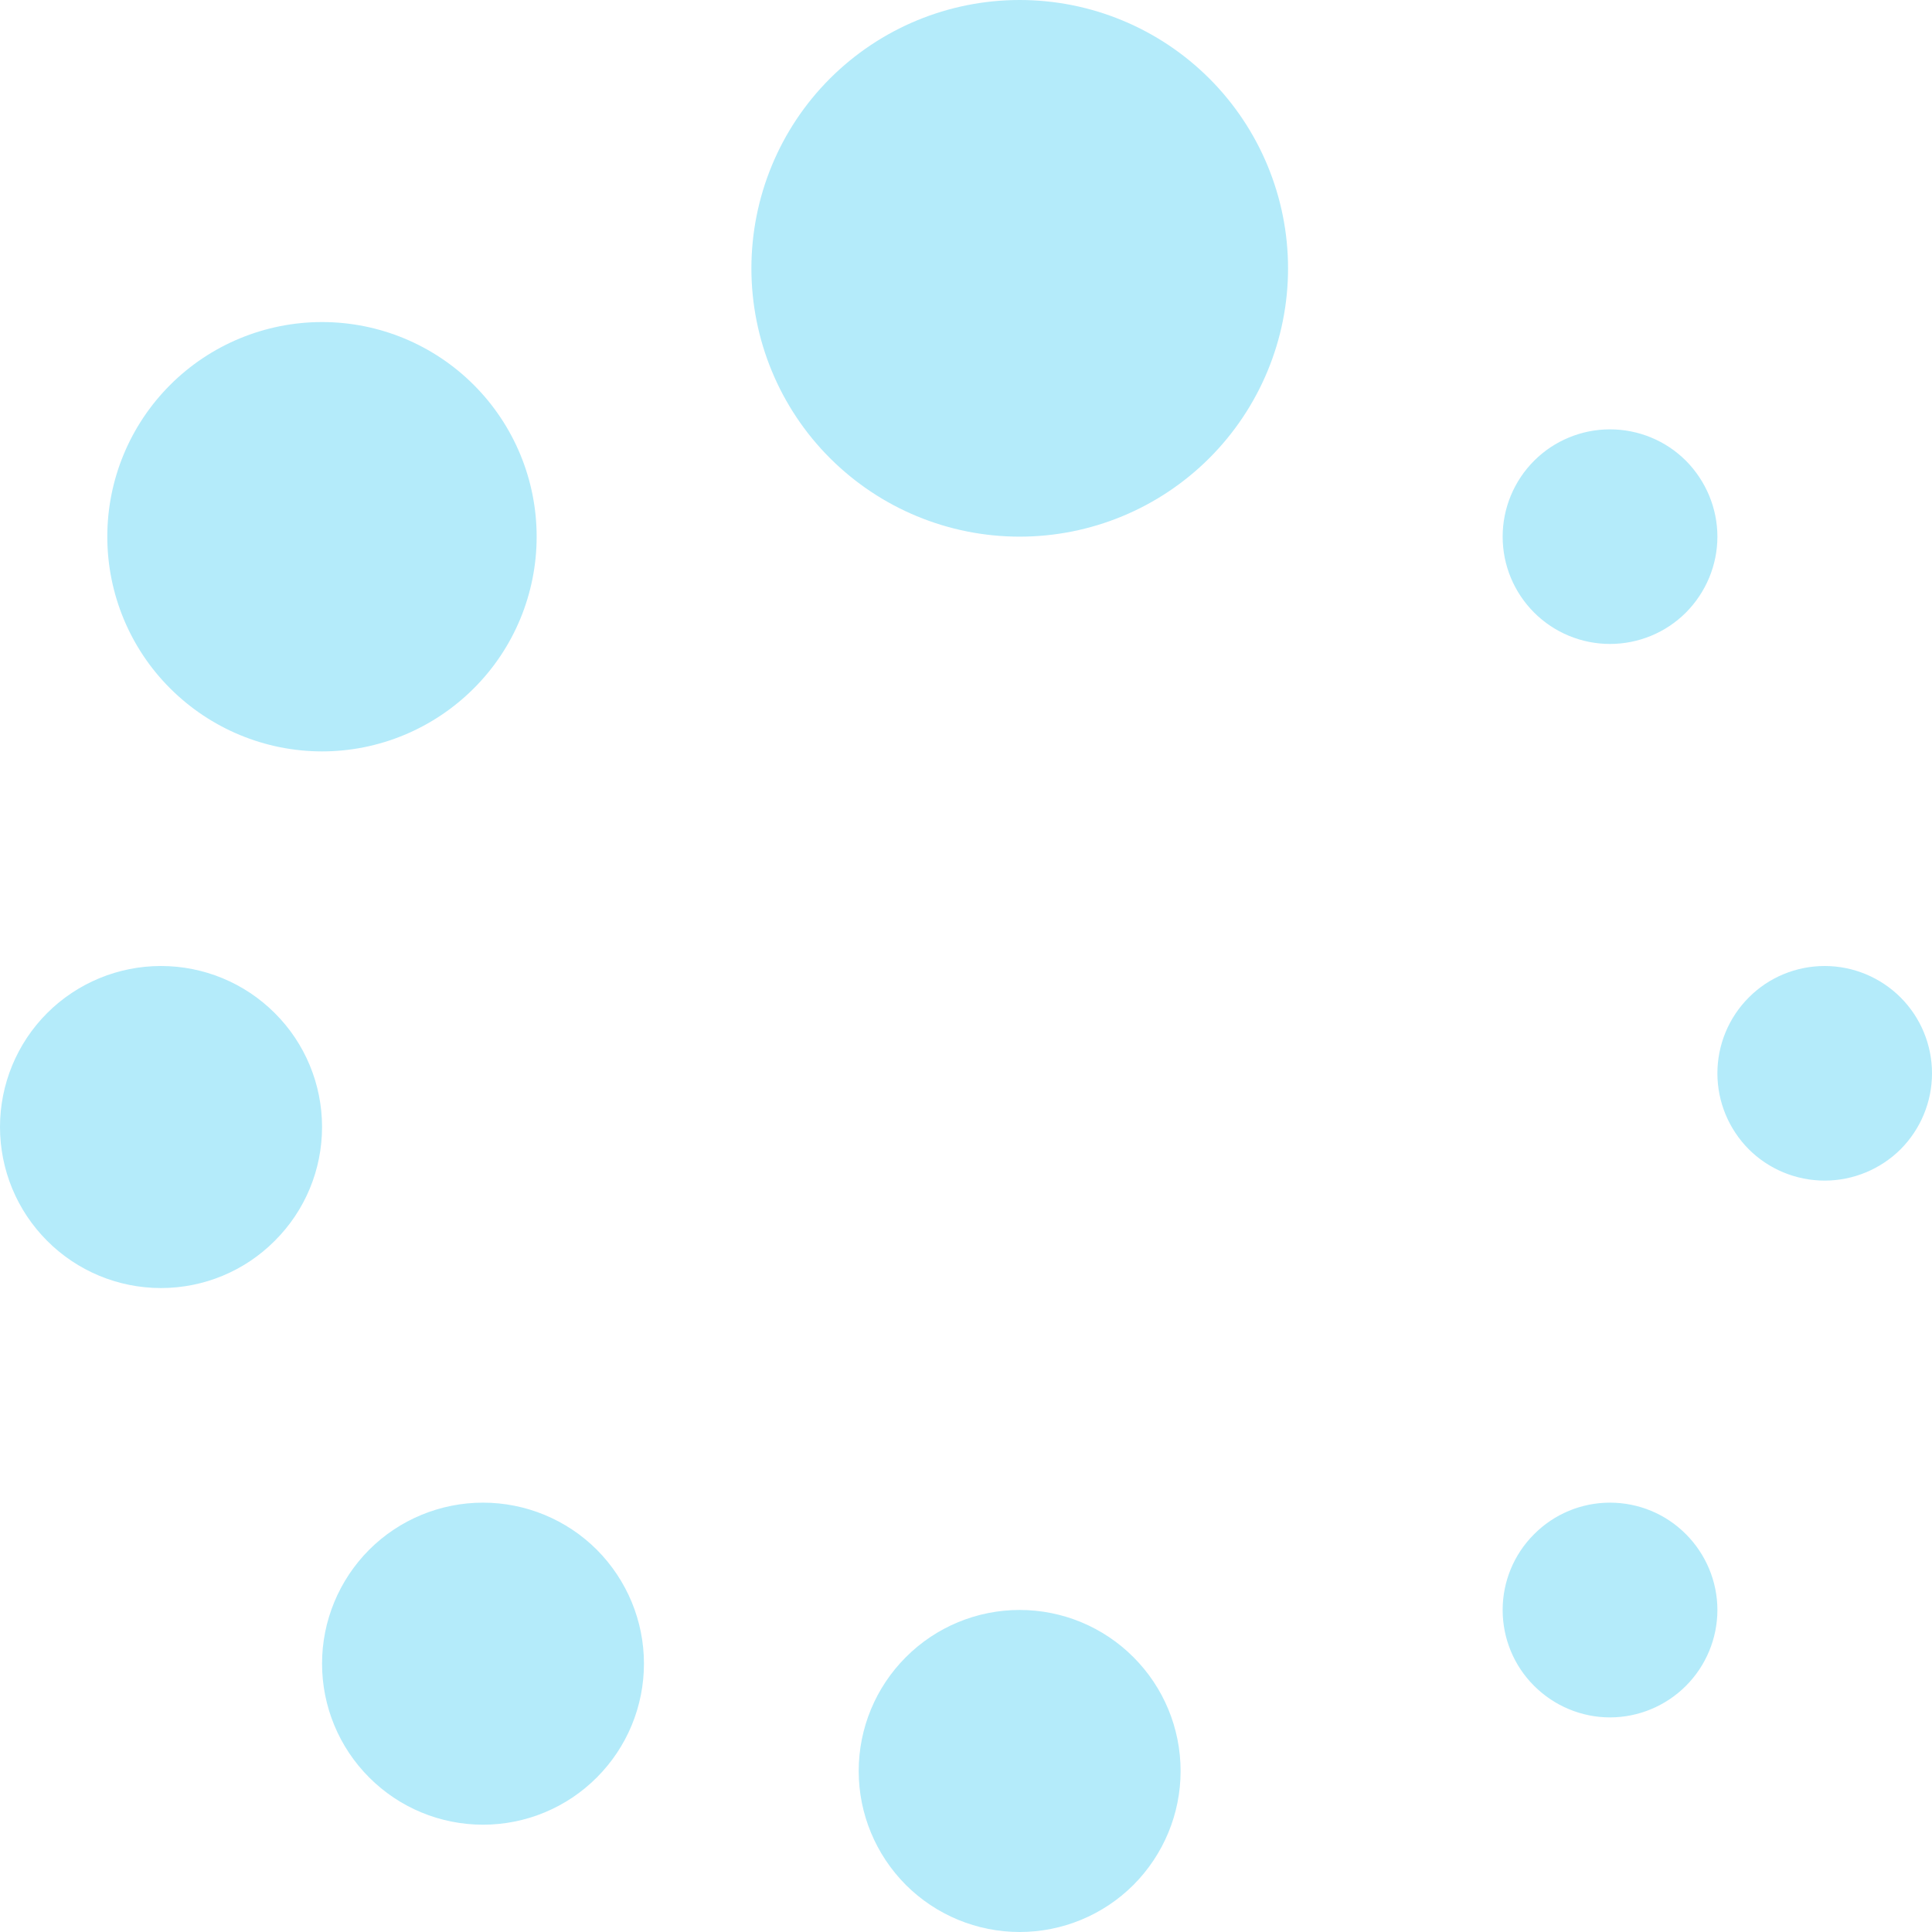 <svg width="13" height="13" viewBox="0 0 13 13" fill="none" xmlns="http://www.w3.org/2000/svg">
<g clip-path="url(#clip0_4918_39597)">
<path d="M6.861 0C6.382 0 5.923 0.19 5.584 0.529C5.246 0.867 5.056 1.327 5.056 1.806C5.056 2.284 5.246 2.744 5.584 3.082C5.923 3.421 6.382 3.611 6.861 3.611C7.34 3.611 7.799 3.421 8.138 3.082C8.476 2.744 8.667 2.284 8.667 1.806C8.667 1.327 8.476 0.867 8.138 0.529C7.799 0.19 7.34 0 6.861 0ZM2.167 2.167C1.784 2.167 1.416 2.319 1.145 2.59C0.874 2.861 0.722 3.228 0.722 3.611C0.722 3.994 0.874 4.362 1.145 4.632C1.416 4.903 1.784 5.056 2.167 5.056C2.55 5.056 2.917 4.903 3.188 4.632C3.459 4.362 3.611 3.994 3.611 3.611C3.611 3.228 3.459 2.861 3.188 2.59C2.917 2.319 2.55 2.167 2.167 2.167ZM10.833 2.889C10.642 2.889 10.458 2.965 10.323 3.1C10.187 3.236 10.111 3.42 10.111 3.611C10.111 3.803 10.187 3.986 10.323 4.122C10.458 4.257 10.642 4.333 10.833 4.333C11.025 4.333 11.209 4.257 11.344 4.122C11.479 3.986 11.556 3.803 11.556 3.611C11.556 3.42 11.479 3.236 11.344 3.1C11.209 2.965 11.025 2.889 10.833 2.889ZM1.083 6.5C0.796 6.5 0.52 6.614 0.317 6.817C0.114 7.02 0 7.296 0 7.583C0 7.871 0.114 8.146 0.317 8.349C0.52 8.553 0.796 8.667 1.083 8.667C1.371 8.667 1.646 8.553 1.849 8.349C2.053 8.146 2.167 7.871 2.167 7.583C2.167 7.296 2.053 7.02 1.849 6.817C1.646 6.614 1.371 6.5 1.083 6.5ZM12.278 6.5C12.086 6.5 11.902 6.576 11.767 6.712C11.632 6.847 11.556 7.031 11.556 7.222C11.556 7.414 11.632 7.597 11.767 7.733C11.902 7.868 12.086 7.944 12.278 7.944C12.469 7.944 12.653 7.868 12.789 7.733C12.924 7.597 13 7.414 13 7.222C13 7.031 12.924 6.847 12.789 6.712C12.653 6.576 12.469 6.5 12.278 6.5ZM3.25 10.111C2.963 10.111 2.687 10.225 2.484 10.428C2.281 10.632 2.167 10.907 2.167 11.194C2.167 11.482 2.281 11.757 2.484 11.96C2.687 12.164 2.963 12.278 3.25 12.278C3.537 12.278 3.813 12.164 4.016 11.96C4.219 11.757 4.333 11.482 4.333 11.194C4.333 10.907 4.219 10.632 4.016 10.428C3.813 10.225 3.537 10.111 3.25 10.111ZM10.833 10.111C10.642 10.111 10.458 10.187 10.323 10.323C10.187 10.458 10.111 10.642 10.111 10.833C10.111 11.025 10.187 11.209 10.323 11.344C10.458 11.479 10.642 11.556 10.833 11.556C11.025 11.556 11.209 11.479 11.344 11.344C11.479 11.209 11.556 11.025 11.556 10.833C11.556 10.642 11.479 10.458 11.344 10.323C11.209 10.187 11.025 10.111 10.833 10.111ZM6.861 10.833C6.574 10.833 6.298 10.947 6.095 11.151C5.892 11.354 5.778 11.629 5.778 11.917C5.778 12.204 5.892 12.479 6.095 12.683C6.298 12.886 6.574 13 6.861 13C7.148 13 7.424 12.886 7.627 12.683C7.83 12.479 7.944 12.204 7.944 11.917C7.944 11.629 7.83 11.354 7.627 11.151C7.424 10.947 7.148 10.833 6.861 10.833Z" fill="#B4EBFA"/>
</g>
<defs>
<clipPath id="clip0_4918_39597">
<rect width="13" height="13" fill="white"/>
</clipPath>
</defs>
</svg>
